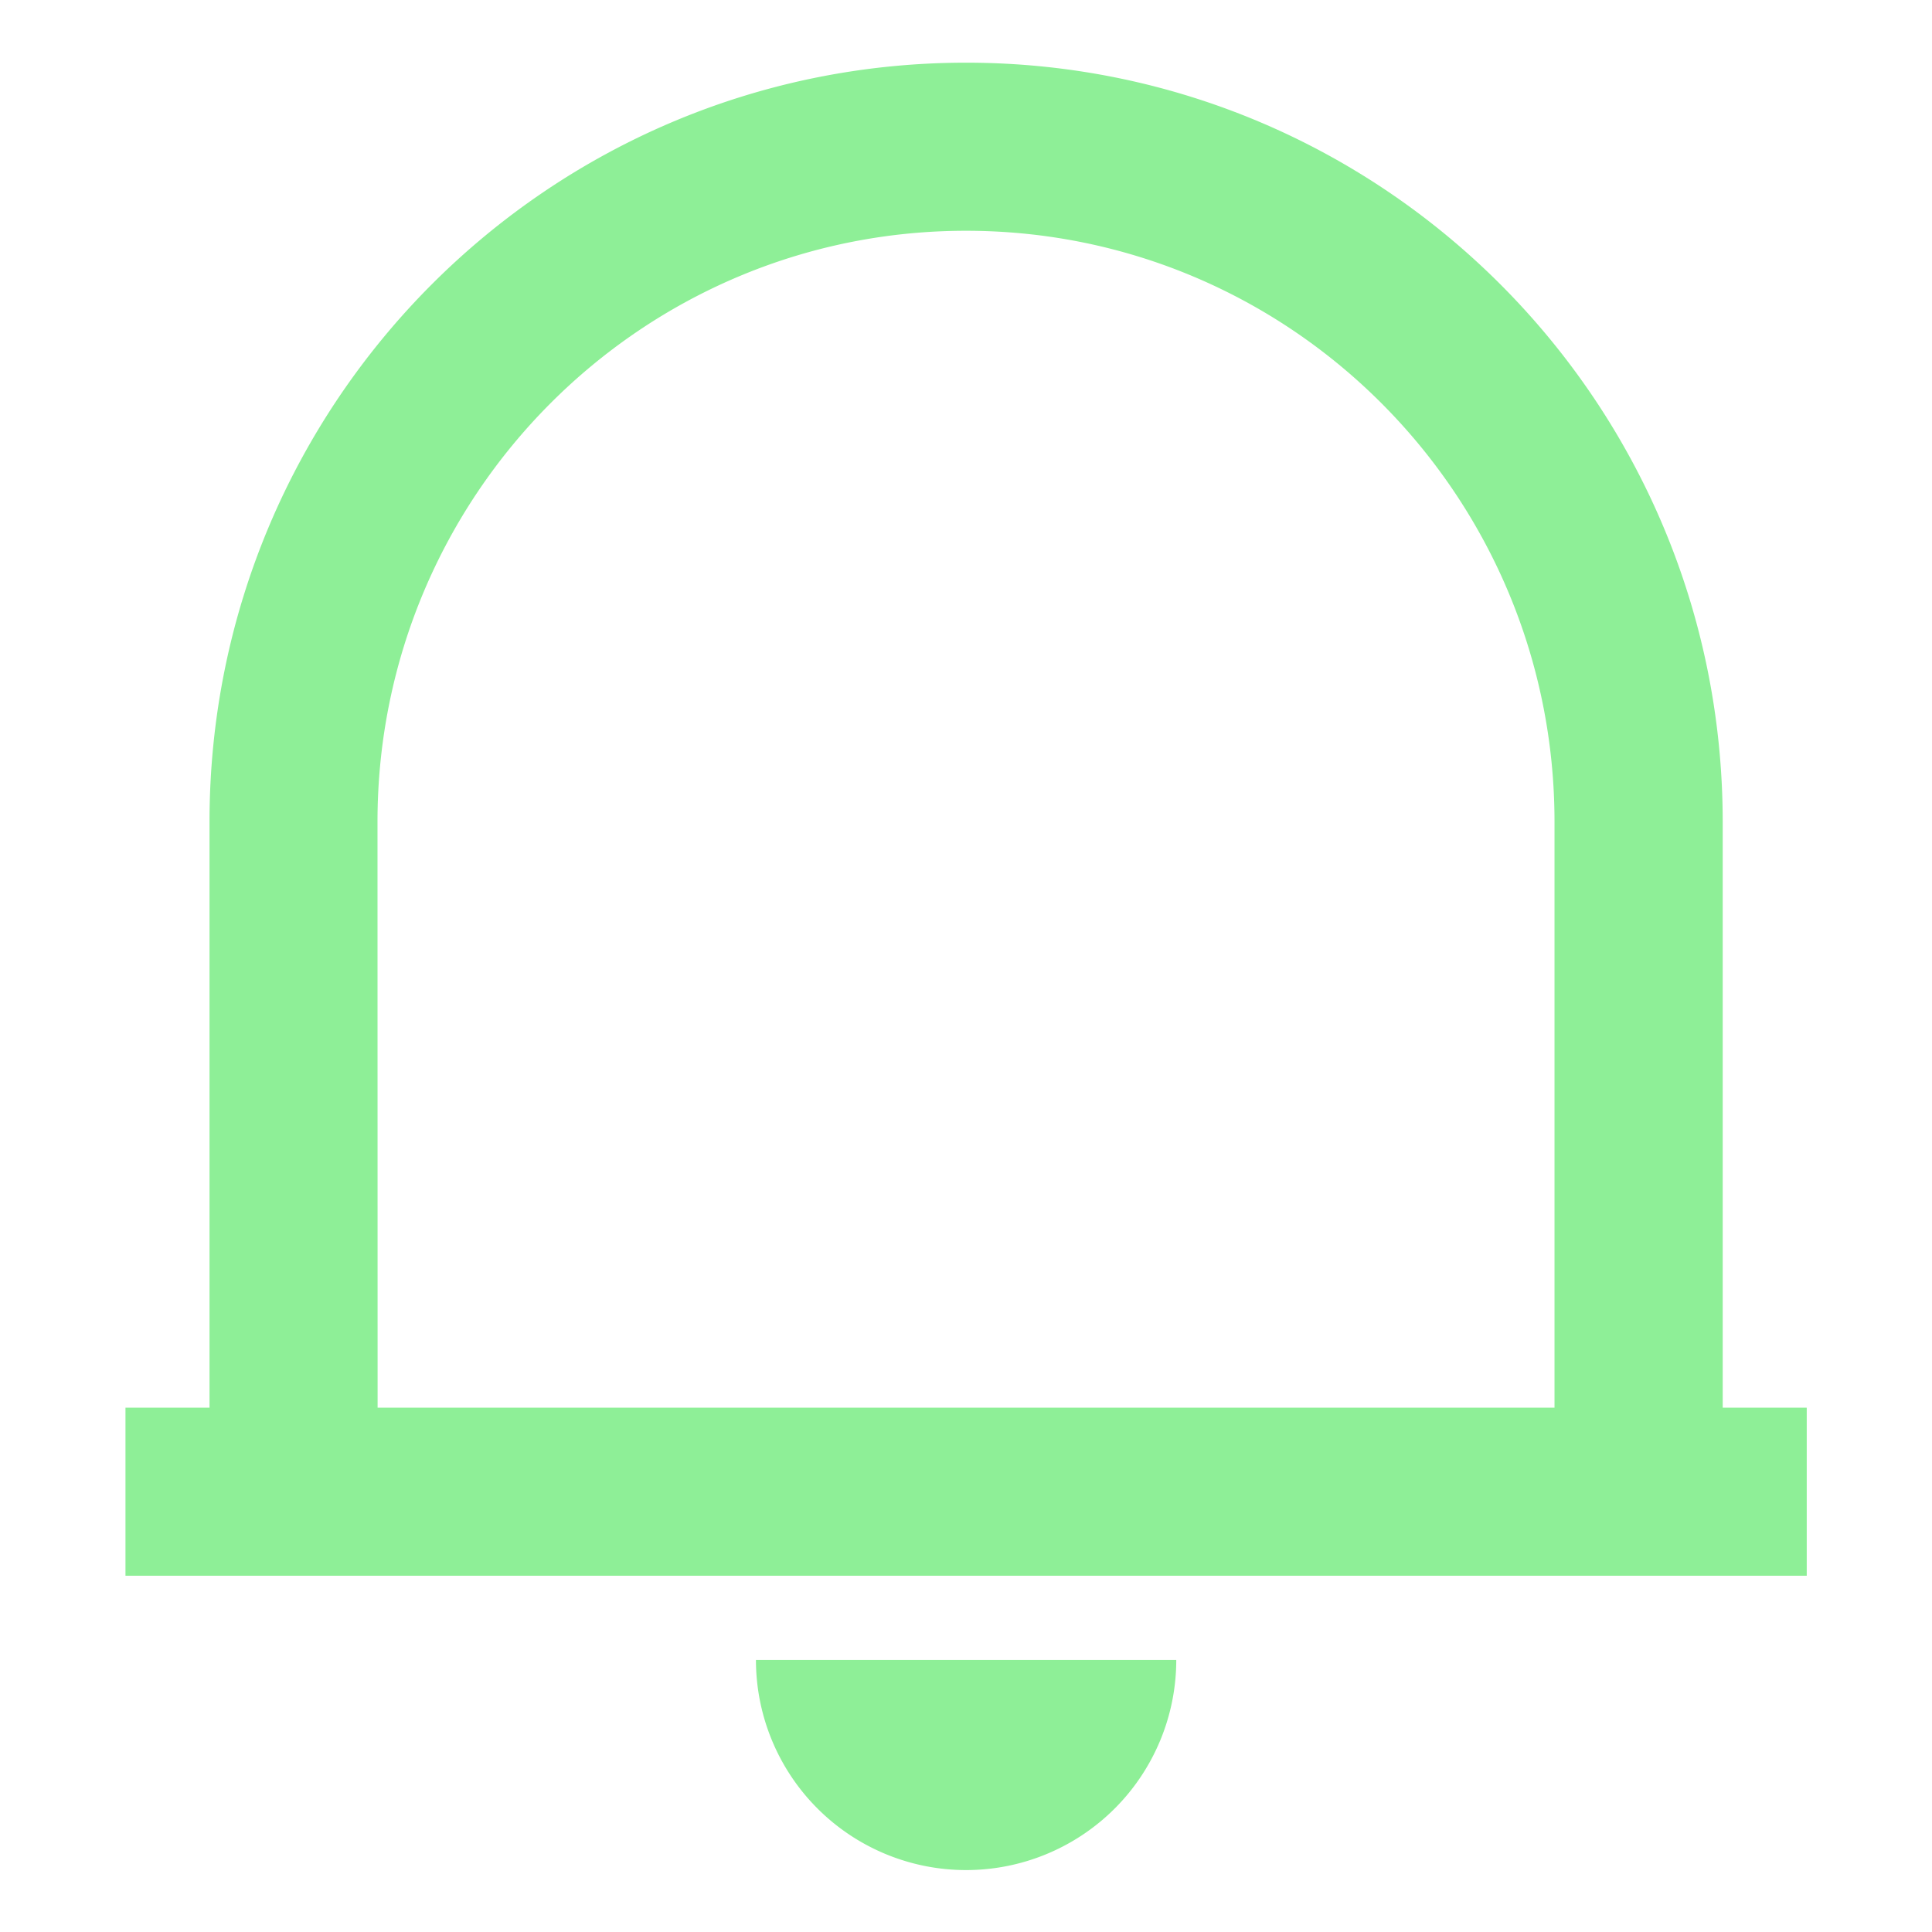 <?xml version="1.0" encoding="UTF-8" standalone="no"?>
<!-- Created with Inkscape (http://www.inkscape.org/) -->

<svg
   width="18mm"
   height="18mm"
   viewBox="0 0 18 18"
   version="1.1"
   id="svg333"
   inkscape:version="1.2.2 (b0a8486541, 2022-12-01)"
   sodipodi:docname="bell.svg"
   xmlns:inkscape="http://www.inkscape.org/namespaces/inkscape"
   xmlns:sodipodi="http://sodipodi.sourceforge.net/DTD/sodipodi-0.dtd"
   xmlns="http://www.w3.org/2000/svg"
   xmlns:svg="http://www.w3.org/2000/svg">
  <sodipodi:namedview
     id="namedview335"
     pagecolor="#ffffff"
     bordercolor="#000000"
     borderopacity="0.25"
     inkscape:showpageshadow="2"
     inkscape:pageopacity="0.0"
     inkscape:pagecheckerboard="0"
     inkscape:deskcolor="#d1d1d1"
     inkscape:document-units="mm"
     showgrid="false"
     inkscape:zoom="4.743844"
     inkscape:cx="-9.0643791"
     inkscape:cy="108.03475"
     inkscape:window-width="2560"
     inkscape:window-height="1515"
     inkscape:window-x="0"
     inkscape:window-y="48"
     inkscape:window-maximized="1"
     inkscape:current-layer="layer1" />
  <defs
     id="defs330" />
  <g
     inkscape:label="Layer 1"
     inkscape:groupmode="layer"
     id="layer1"
     transform="translate(95.758,380.084)">
    <path
       fill="currentColor"
       d="m -78.925,-365.403 h -15.664 v -1.566 h 0.783 v -5.458 c 0,-3.907 3.156,-7.073 7.049,-7.073 3.893,0 7.049,3.167 7.049,7.073 v 5.458 h 0.783 z m -13.315,-1.566 h 10.965 v -5.458 c 0,-3.041 -2.455,-5.507 -5.483,-5.507 -3.028,0 -5.483,2.466 -5.483,5.507 z m 3.525,2.35 h 3.916 a 1.958,1.958 0 0 1 -3.916,0"
       id="path1"
       style="fill:#8eef97;fill-opacity:1;stroke-width:0.265" />
  </g>
</svg>
